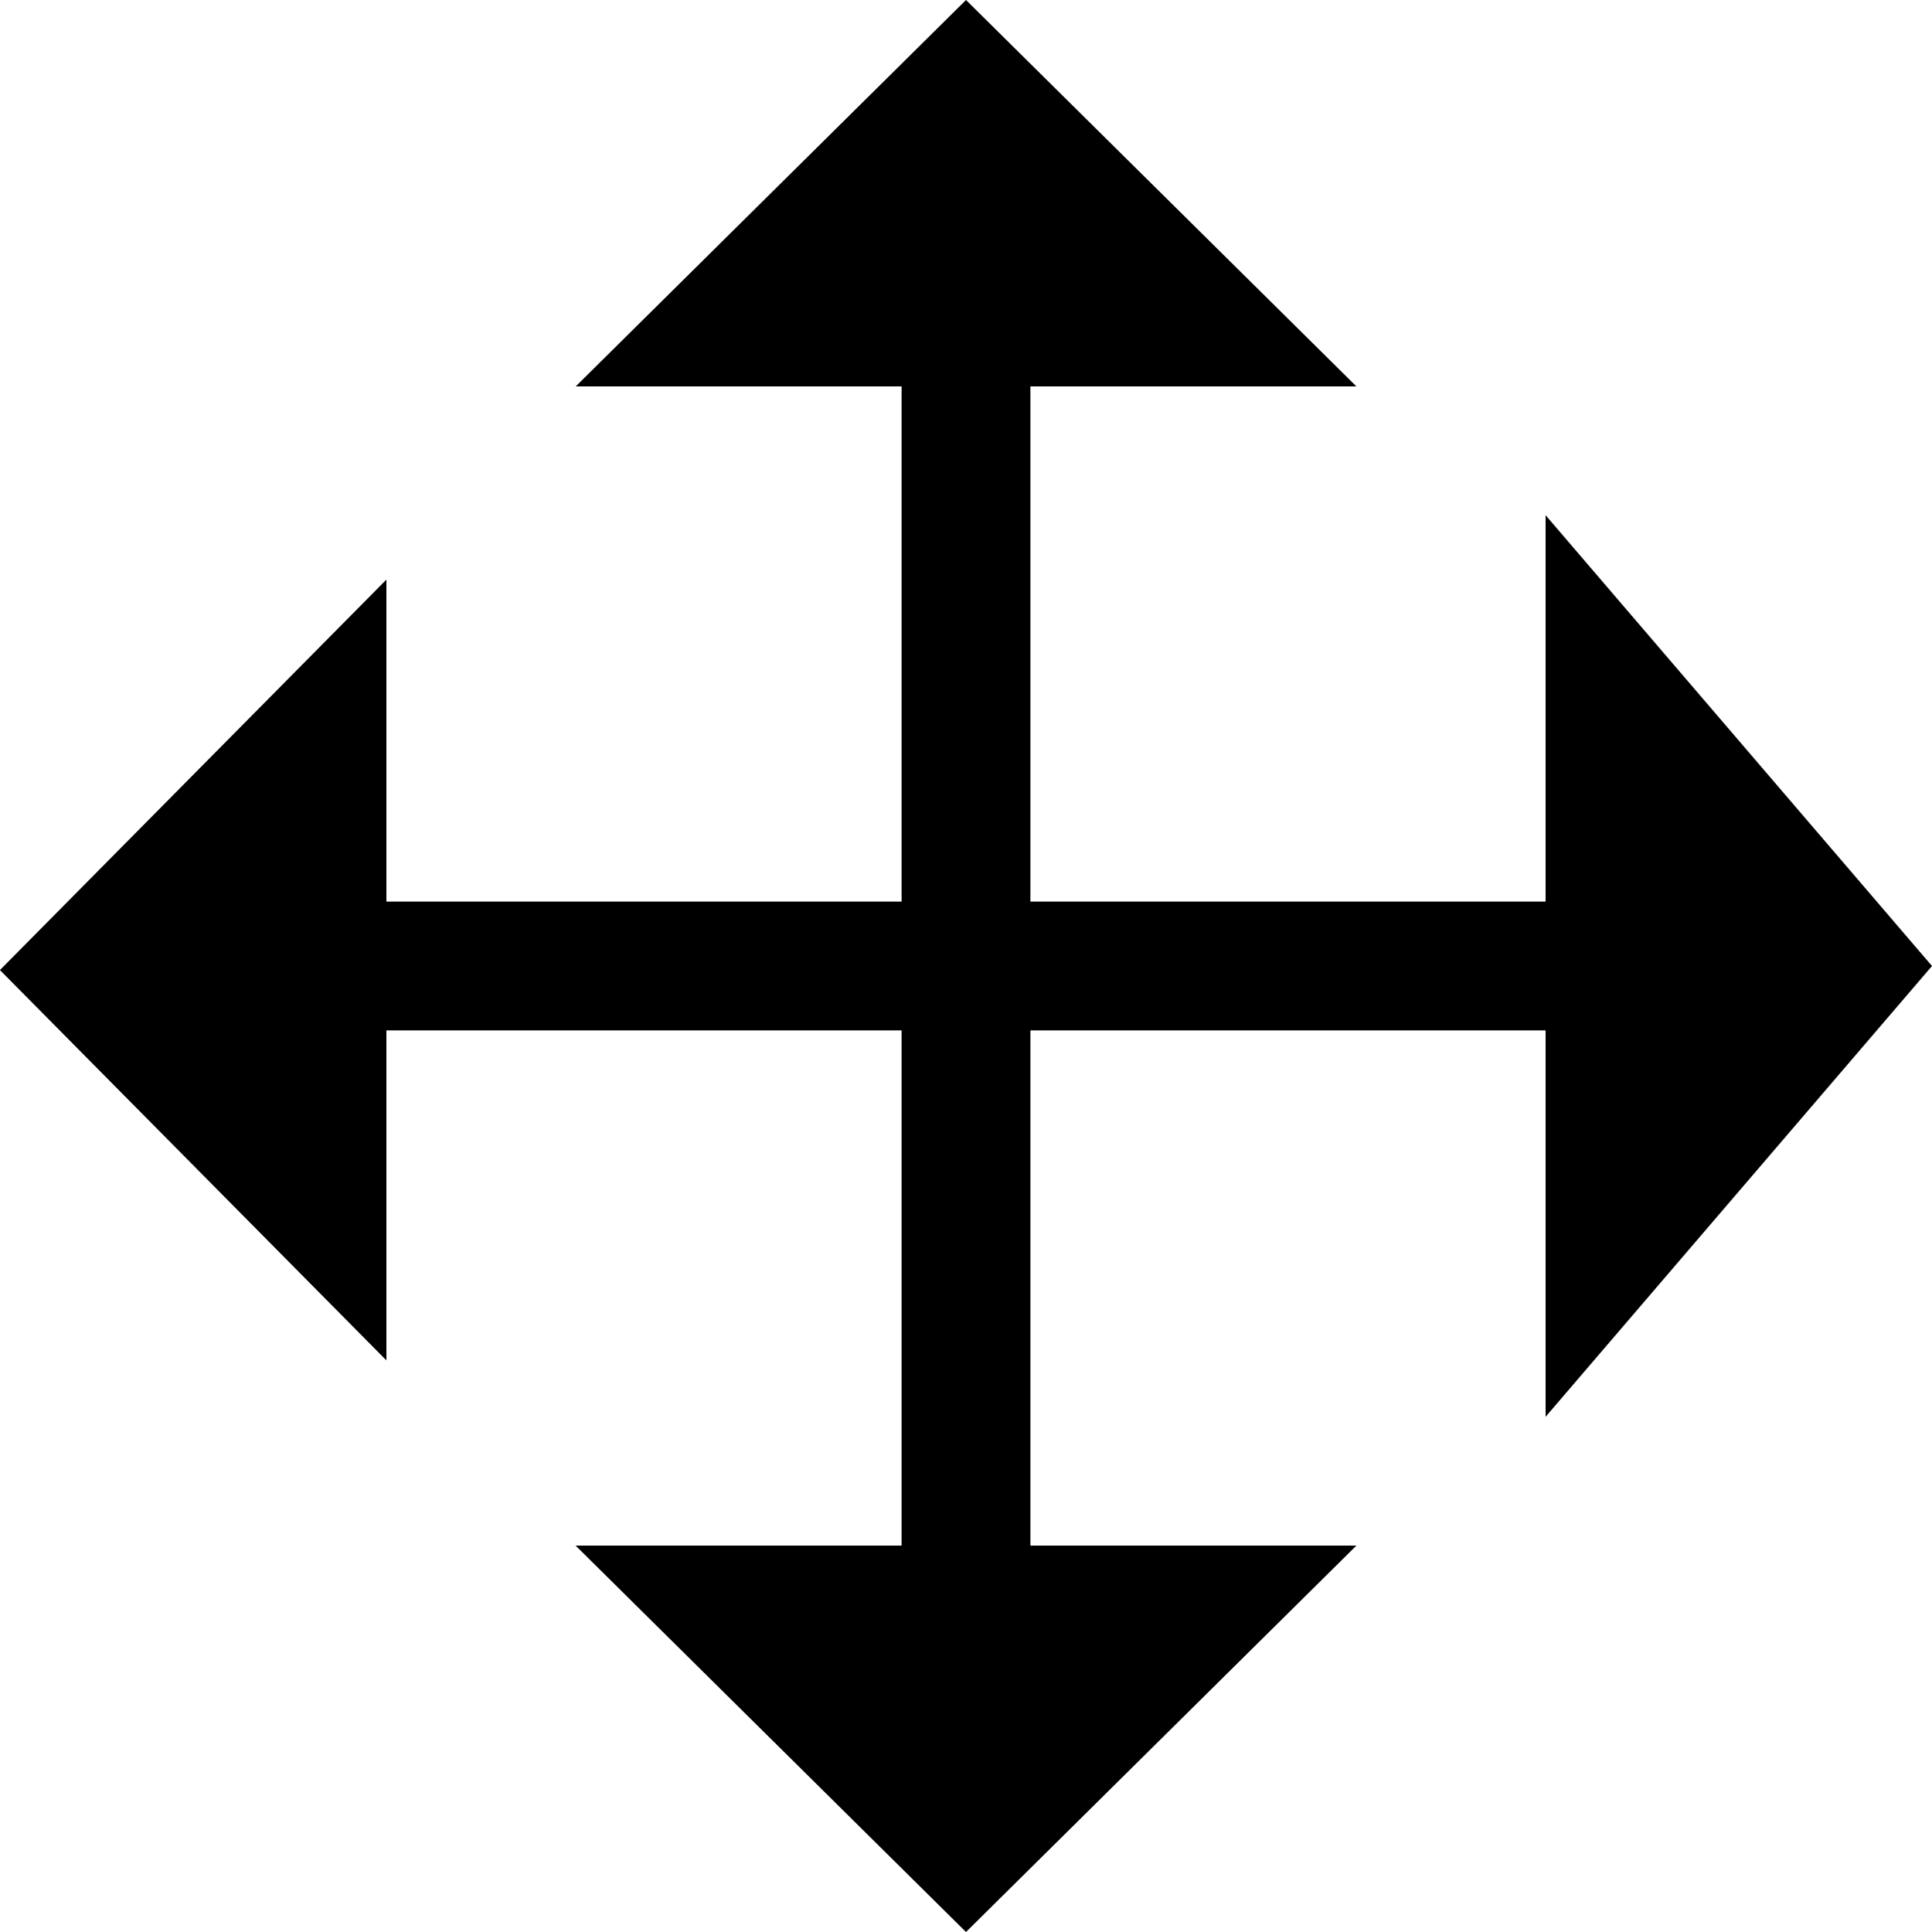 <svg xmlns="http://www.w3.org/2000/svg" width="15" height="15" fill="none" viewBox="0 0 15 15">
  <path fill="#000000" d="M7 3h1v9H7V3Z"/>
  <path fill="#000000" d="M12 7v1H3V7zM7.5 0l3.031 3H4.47L7.5 0ZM0 7.531 3 4.5v6.062l-3-3.03ZM15 7.5 12 11V4l3 3.5ZM7.5 15l-3.031-3h6.062L7.5 15Z"/>
</svg>
